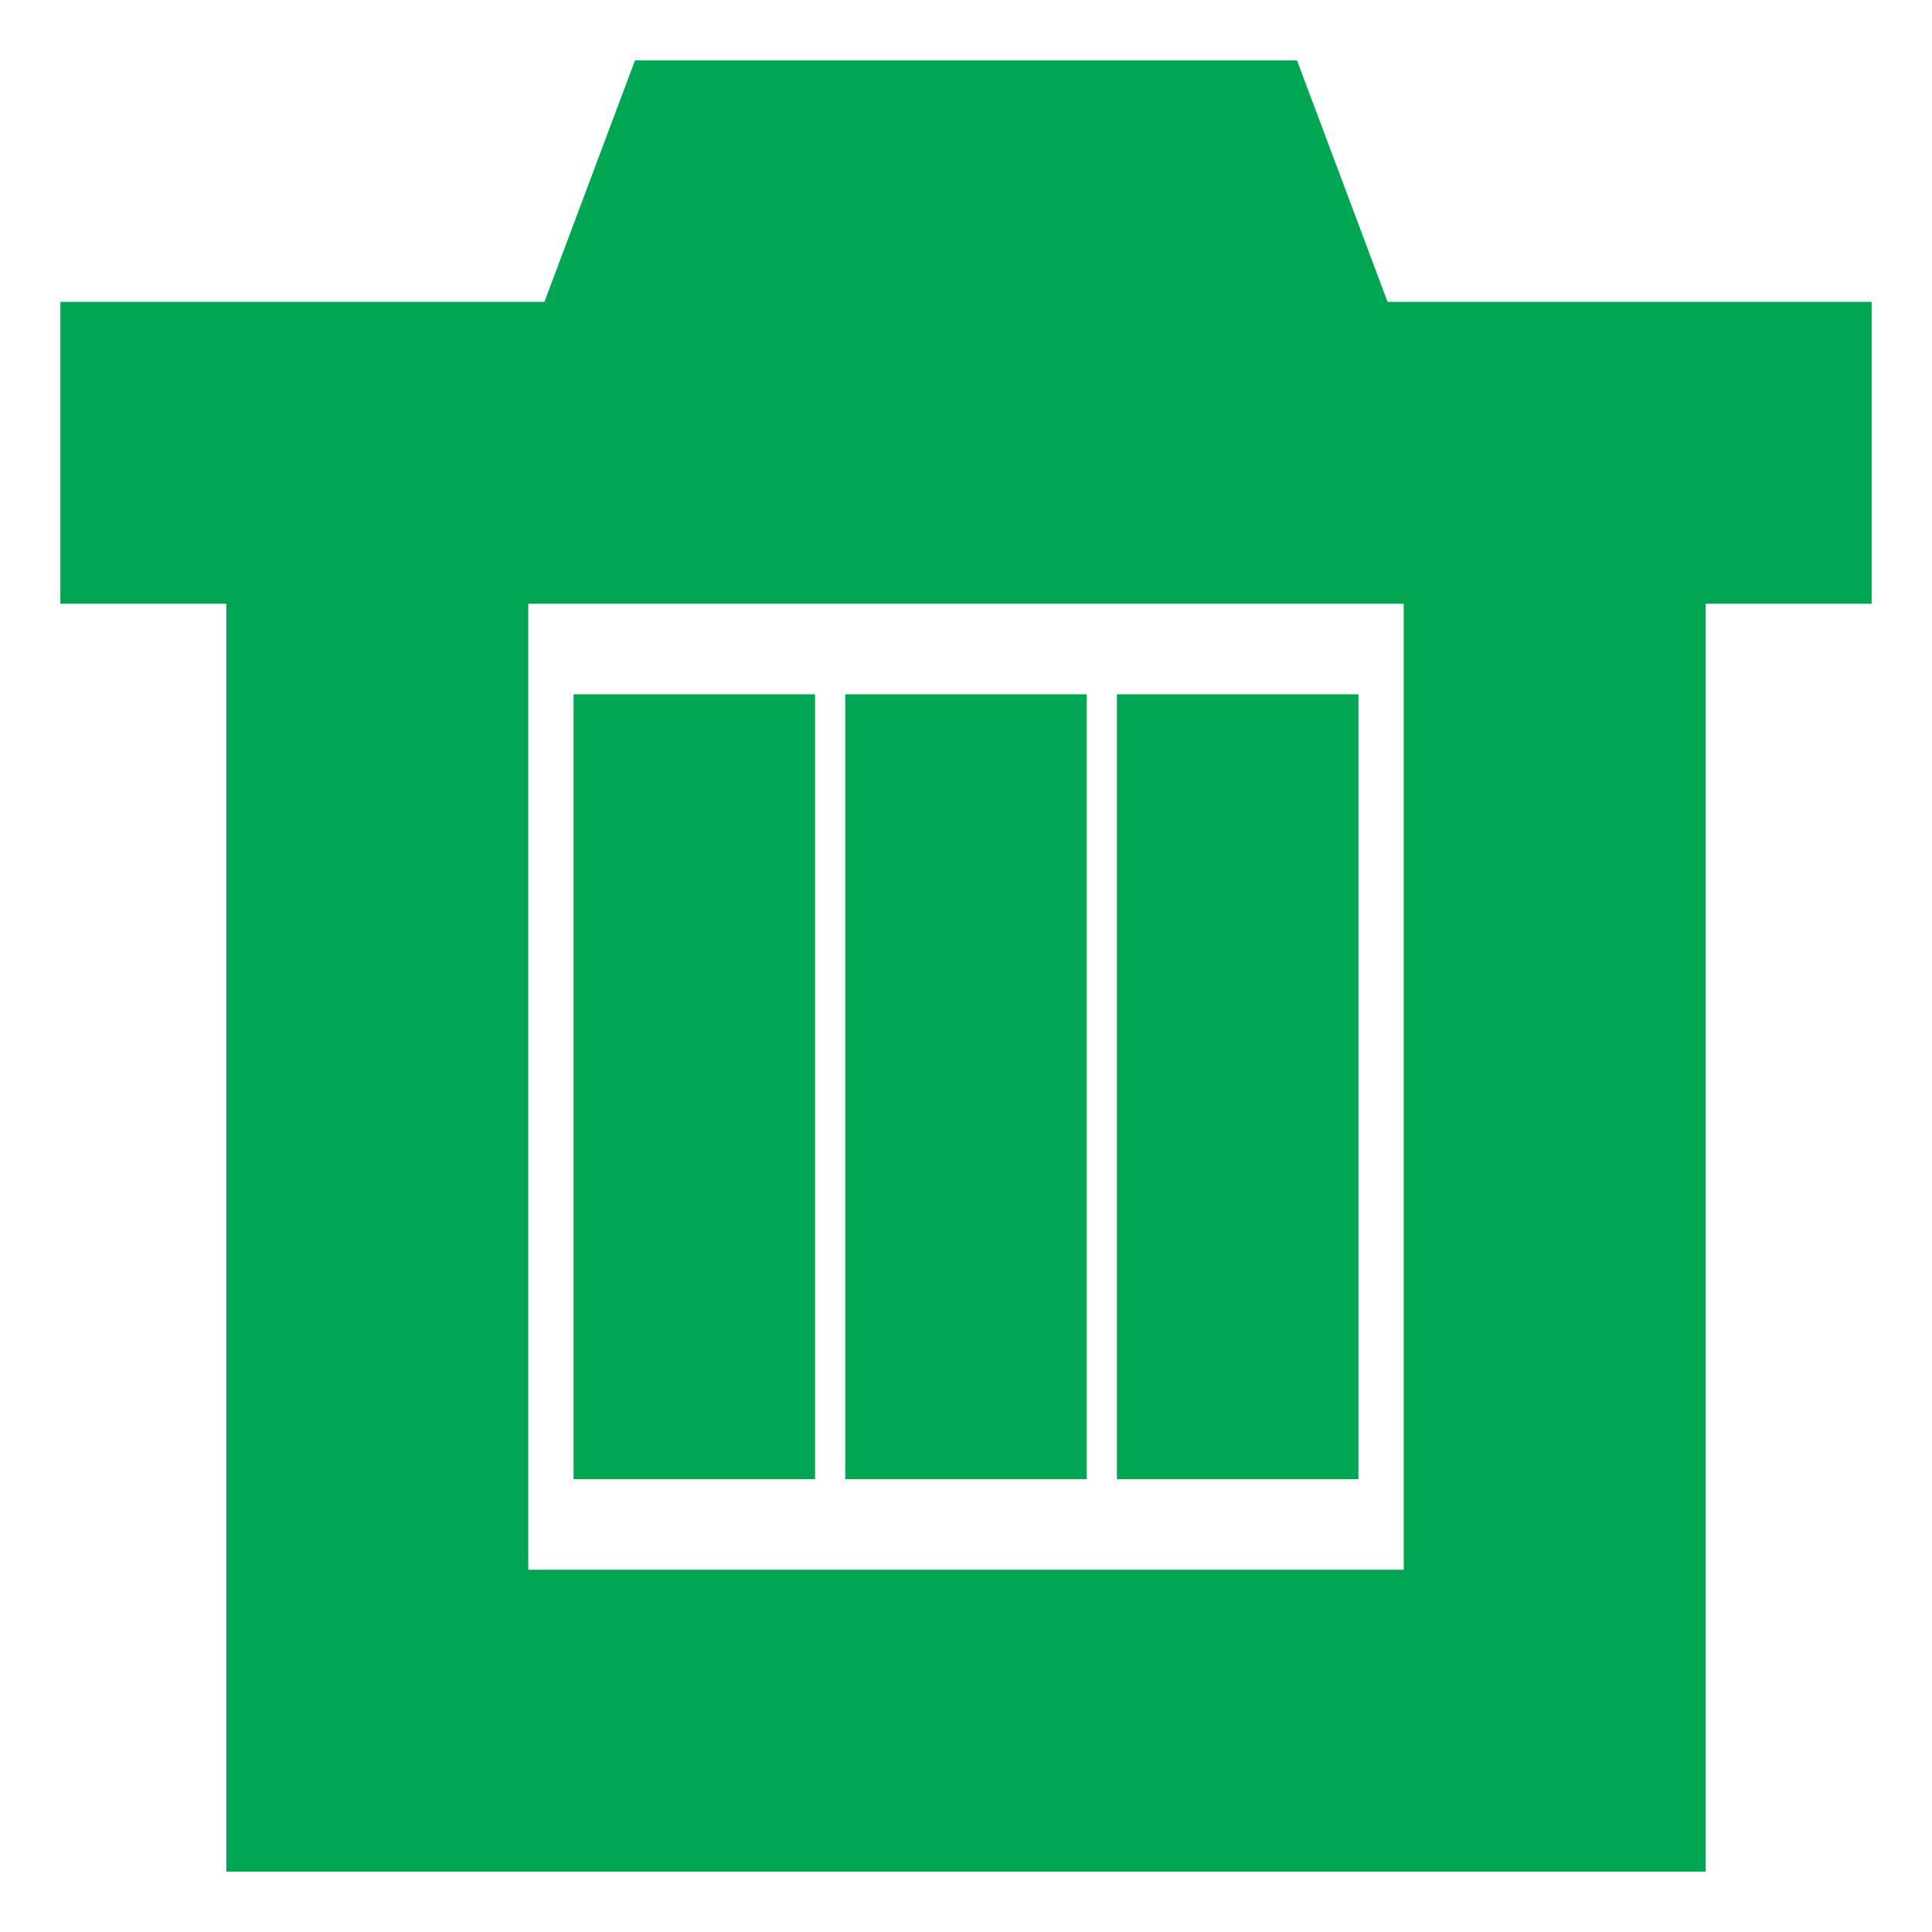 <?xml version="1.0" encoding="UTF-8" standalone="no"?>
<svg width="64px" height="64px" viewBox="0 0 64 64" version="1.1" xmlns="http://www.w3.org/2000/svg" xmlns:xlink="http://www.w3.org/1999/xlink">
    <!-- Generator: Sketch 39.1 (31720) - http://www.bohemiancoding.com/sketch -->
    <title>trashcan-ultra</title>
    <desc>Created with Sketch.</desc>
    <defs></defs>
    <g id="evo-icon" stroke="none" stroke-width="1" fill="none" fill-rule="evenodd">
        <g id="trashcan-ultra" stroke="#00A651">
            <polyline id="path1" stroke-width="10" points="42.5 15 39.5 7 24.5 7 21.5 15"></polyline>
            <polyline id="path2" stroke-width="10" points="51.5 12 51.5 57 12.5 57 12.5 12 12.5 12"></polyline>
            <path d="M2,15 L62,15" id="line1" stroke-width="10"></path>
            <path d="M23,23 L23,49" id="line2" stroke-width="8"></path>
            <path d="M32,23 L32,49" id="line3" stroke-width="8"></path>
            <path d="M41,23 L41,49" id="line4" stroke-width="8"></path>
        </g>
    </g>
</svg>